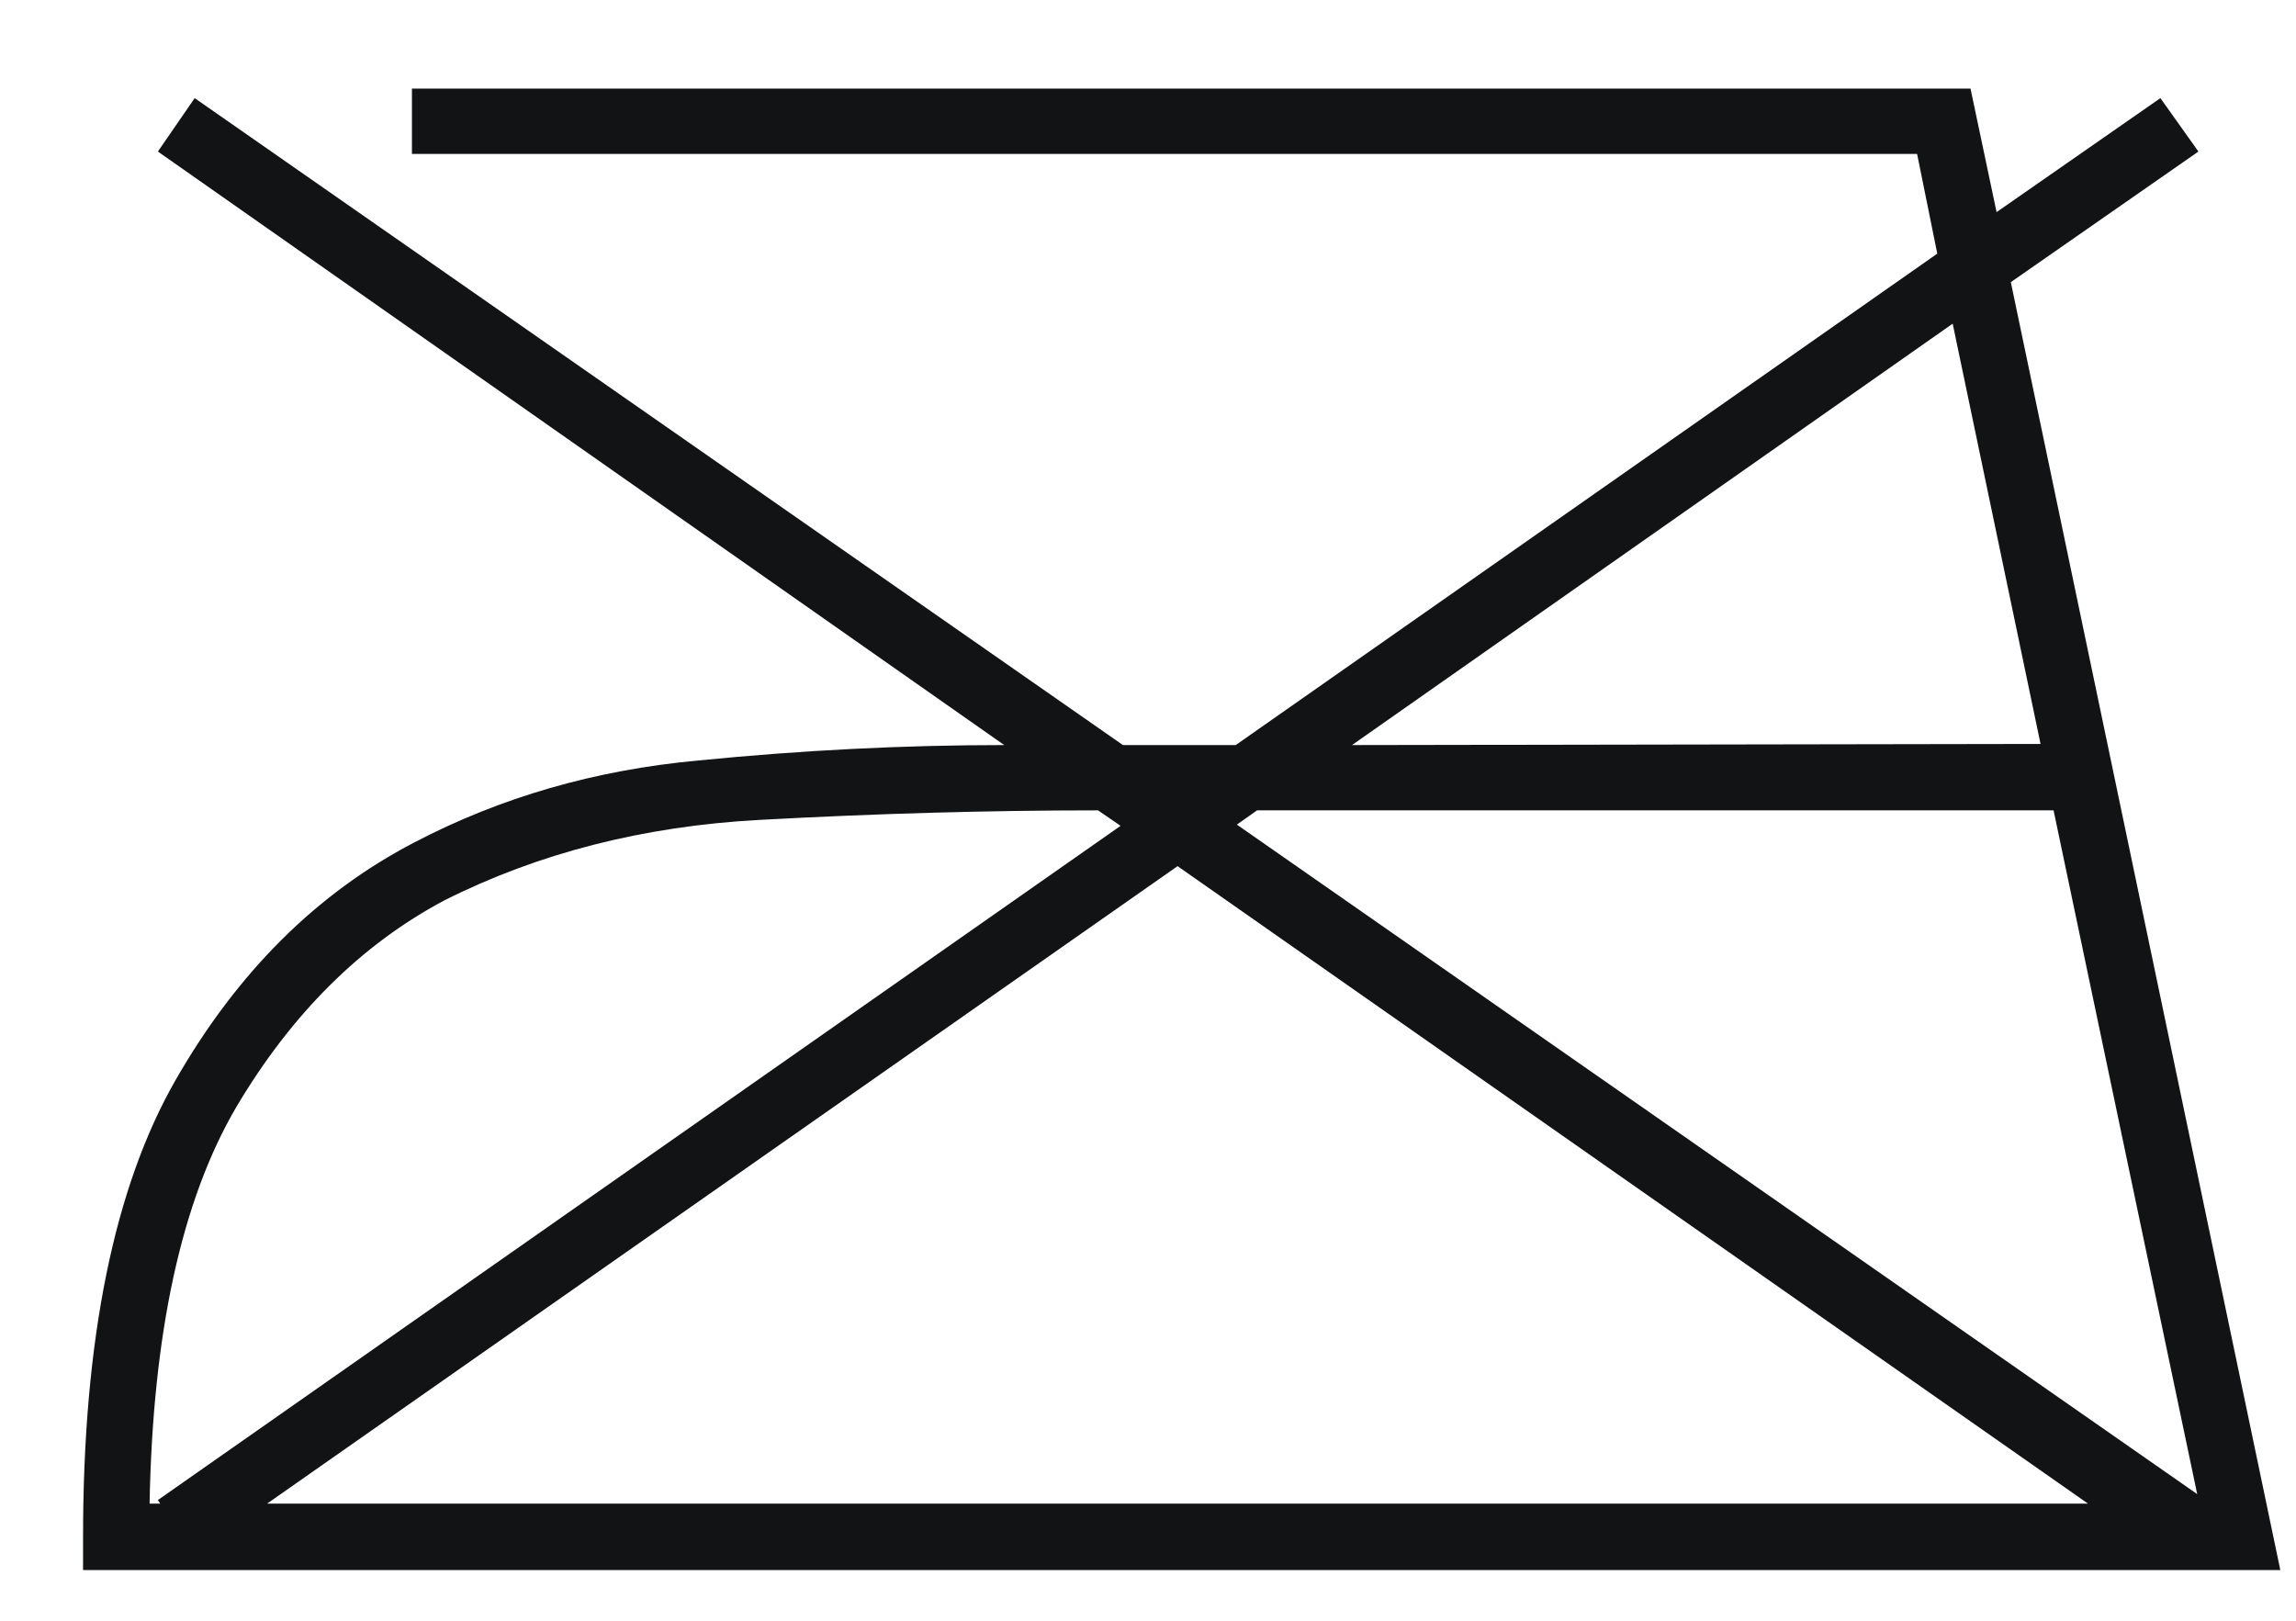 <svg width="34" height="24" viewBox="0 0 34 24" fill="none" xmlns="http://www.w3.org/2000/svg">
<g clip-path="url(#clip0_1_68)">
<path d="M18.615 12L18.316 12.211L32.537 22.125L30.41 12H18.615ZM16.26 12C14.643 12 12.973 12.047 11.25 12.141C9.527 12.234 7.969 12.633 6.574 13.336C5.344 13.992 4.318 15.012 3.498 16.395C2.689 17.777 2.262 19.734 2.215 22.266H2.373L2.338 22.213L16.594 12.229L16.26 12ZM3.955 22.266H30.92L17.438 12.826L3.955 22.266ZM32.555 2.244L29.777 4.178L33.768 23.25H1.23V22.758C1.23 19.84 1.688 17.584 2.602 15.99C3.516 14.396 4.693 13.225 6.135 12.475C7.412 11.807 8.812 11.402 10.336 11.262C11.871 11.109 13.383 11.033 14.871 11.033L2.338 2.244L2.883 1.453L16.629 11.033H18.299L28.688 3.756L28.389 2.279H6.1V1.312H29.18L29.566 3.141L31.992 1.453L32.555 2.244ZM28.916 4.793L20.021 11.033L30.217 11.016L28.916 4.793Z" fill="#121314"/>
</g>
<defs>
<clipPath id="clip0_1_68">
<rect width="34" height="24" fill="white"/>
</clipPath>
</defs>
</svg>
